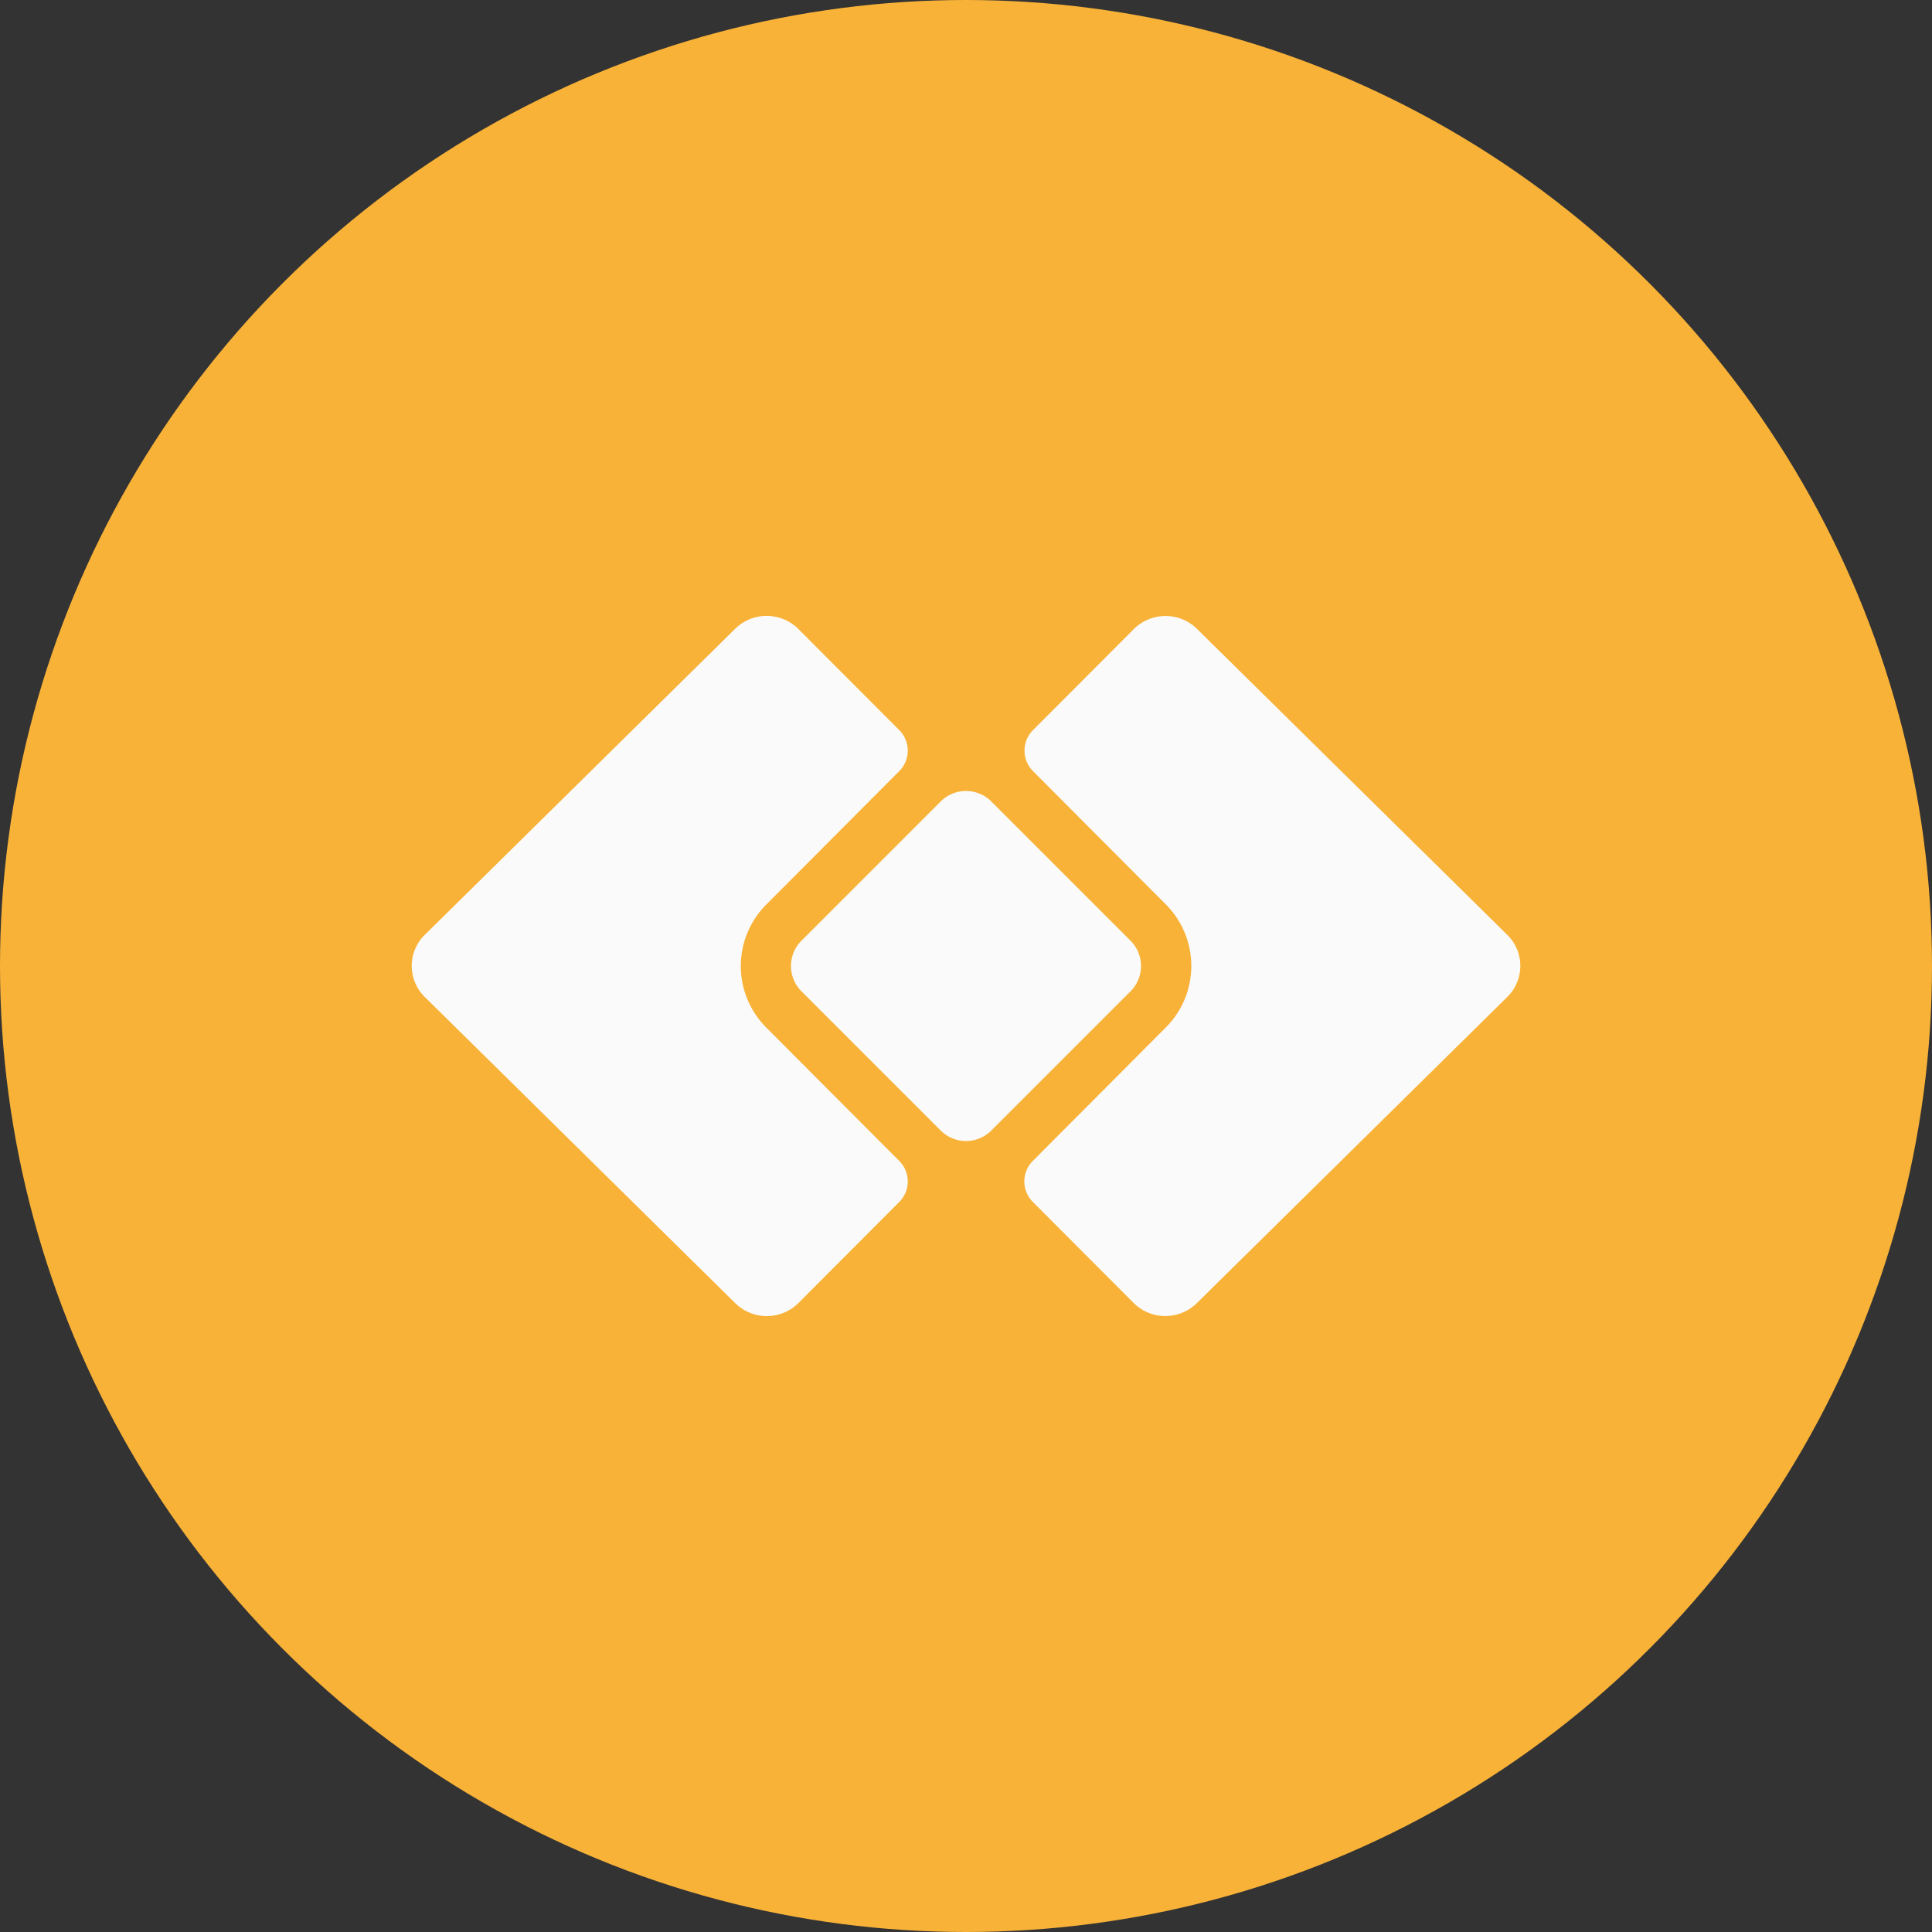 <svg xmlns="http://www.w3.org/2000/svg" width="42" height="42" viewBox="0 0 42 42">
  <rect x="0" y="0" width="42" height="42" fill="#333333" stroke="none"/>
  <g id="Group_43254" data-name="Group 43254" transform="translate(-40 -455)">
    <circle id="Ellipse_1947" data-name="Ellipse 1947" cx="21" cy="21" r="21" transform="translate(40 455)" fill="#f8b238"/>
    <g id="Group_25445" data-name="Group 25445" transform="translate(-2186.745 -4273.826)">
      <path id="Path_16737" data-name="Path 16737" d="M31.064,8.956l-2.882,2.892a.63.63,0,0,0,0,.888l2.2,2.205a.976.976,0,0,0,1.364,0L38.5,8.28a.946.946,0,0,0,0-1.346L31.75.278a.976.976,0,0,0-1.364,0l-2.2,2.205a.63.63,0,0,0,0,.888l2.882,2.892A1.892,1.892,0,0,1,31.064,8.956Z" transform="translate(2221.014 4742.217)" fill="#fafafa"/>
      <path id="Path_16738" data-name="Path 16738" d="M7.716,8.956,10.6,11.849a.63.63,0,0,1,0,.888L8.4,14.942a.976.976,0,0,1-1.364,0L.281,8.28a.946.946,0,0,1,0-1.346L7.031.278A.976.976,0,0,1,8.4.278l2.2,2.205a.63.63,0,0,1,0,.888L7.716,6.264A1.892,1.892,0,0,0,7.716,8.956Z" transform="translate(2235.696 4742.217)" fill="#fafafa"/>
      <path id="Path_16739" data-name="Path 16739" d="M17.561,12.355a.778.778,0,0,1,0-1.1l3.027-3.027a.778.778,0,0,1,1.1,0l3.027,3.027a.778.778,0,0,1,0,1.1l-3.027,3.027a.778.778,0,0,1-1.1,0Z" transform="translate(2226.607 4738.021)" fill="#fafafa"/>
    </g>
  </g>
</svg>
